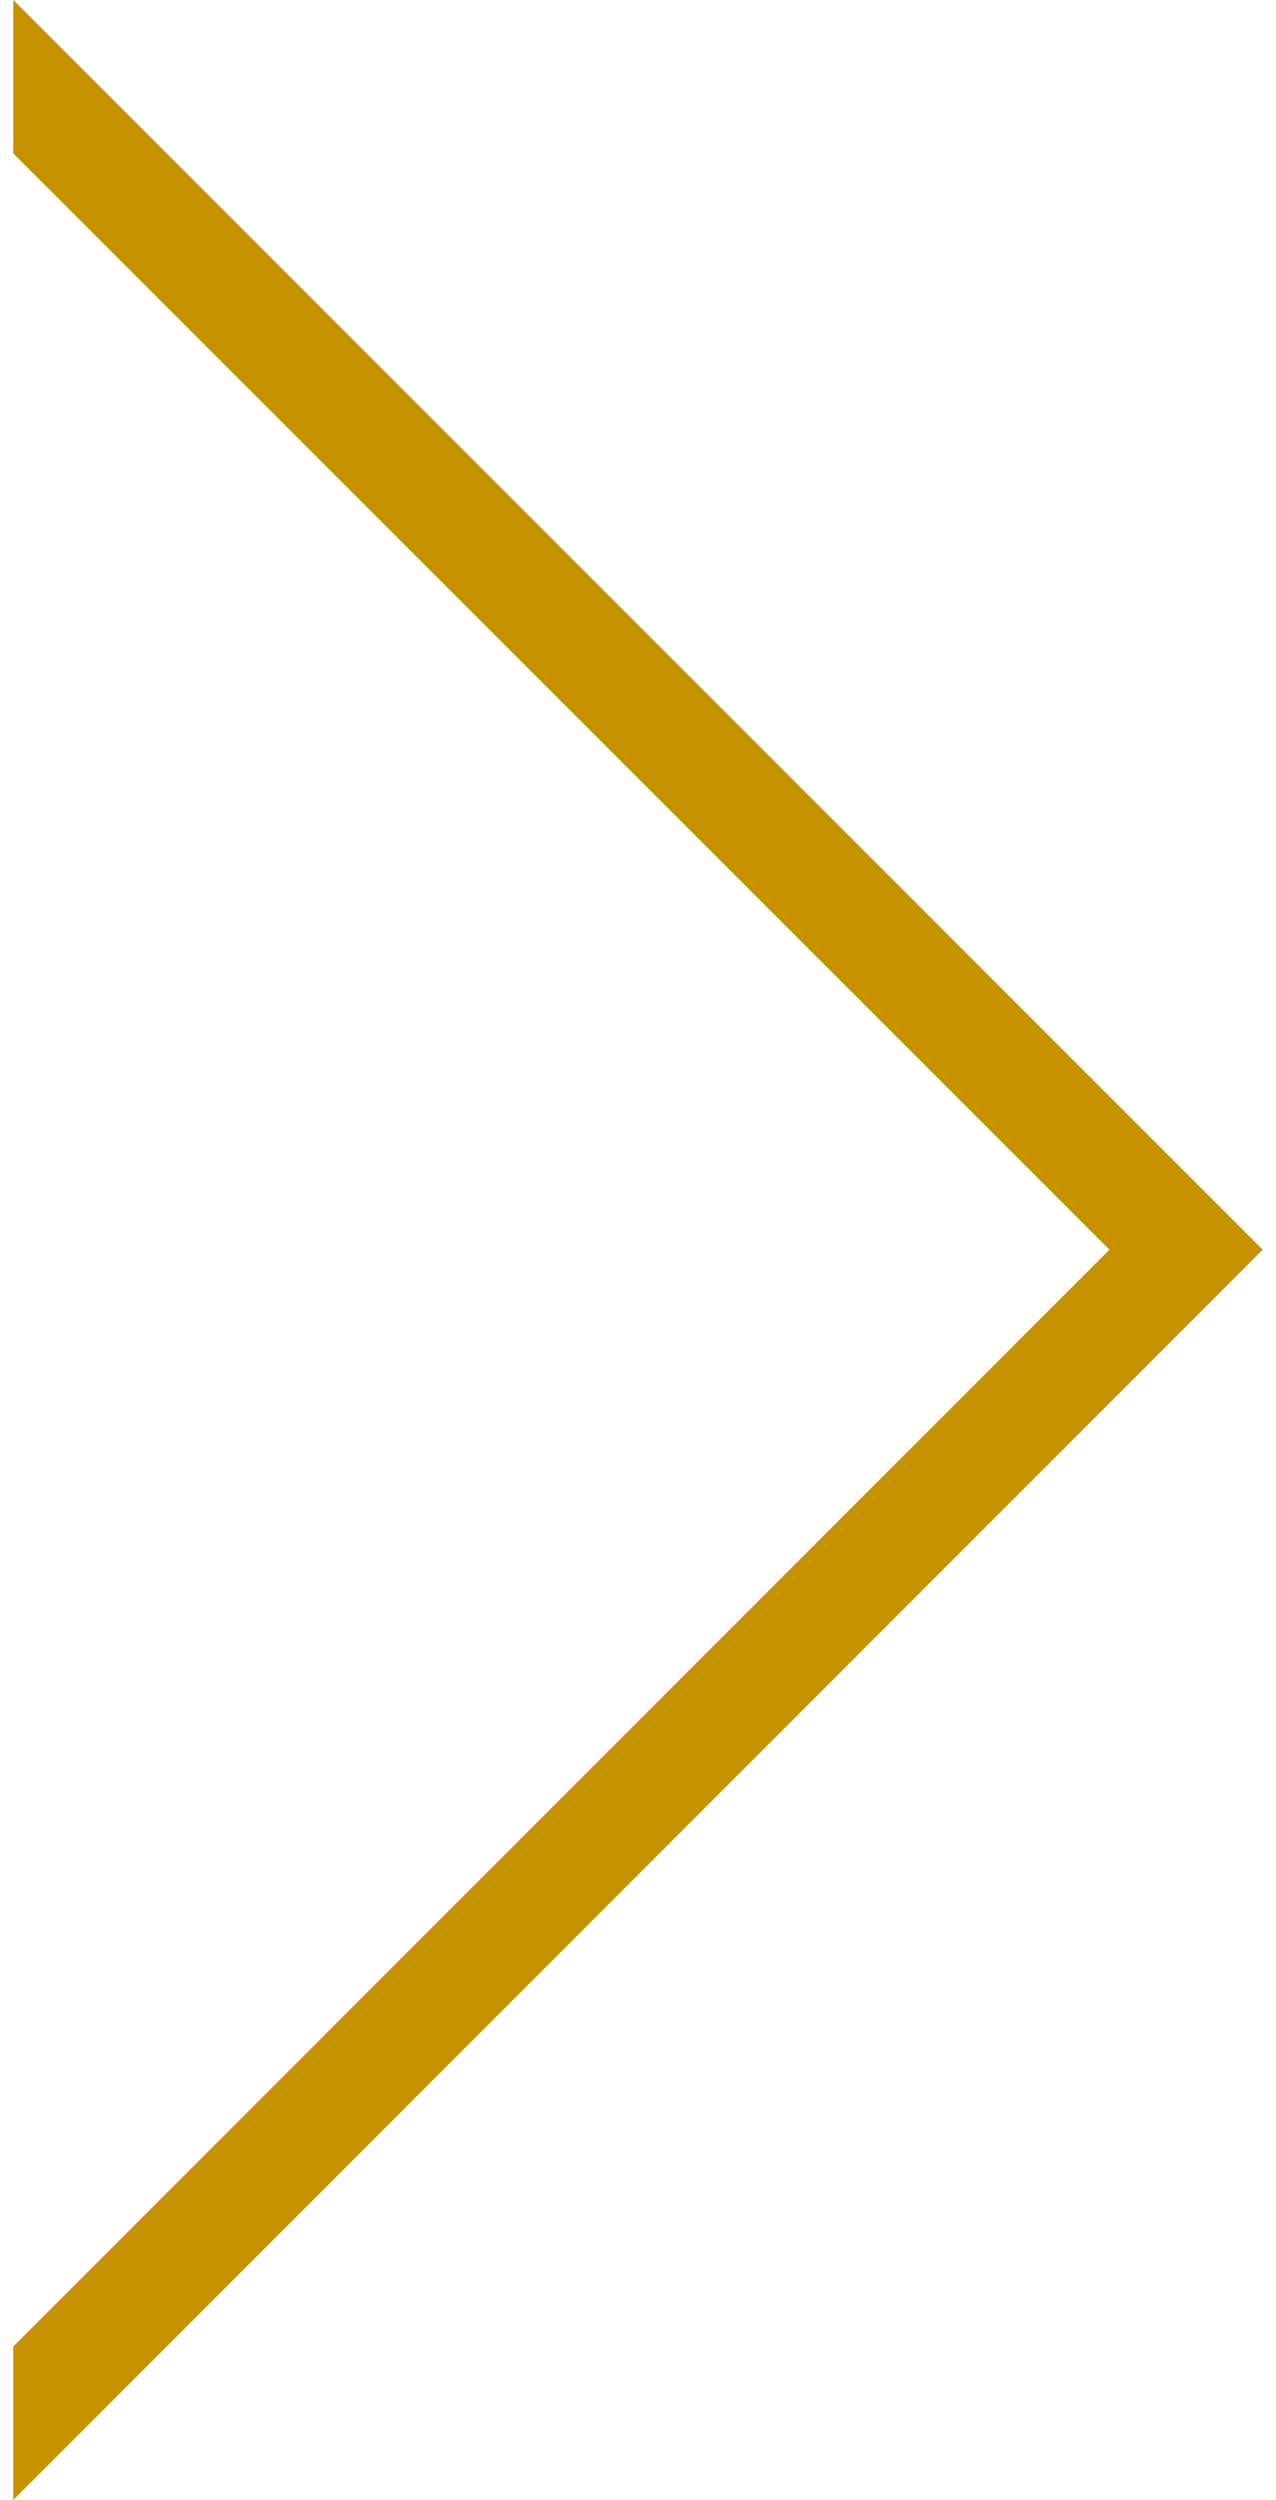 <?xml version="1.0" encoding="utf-8"?>
<!-- Generator: Adobe Illustrator 16.0.0, SVG Export Plug-In . SVG Version: 6.00 Build 0)  -->
<!DOCTYPE svg PUBLIC "-//W3C//DTD SVG 1.1//EN" "http://www.w3.org/Graphics/SVG/1.1/DTD/svg11.dtd">
<svg version="1.1" id="Capa_1" xmlns="http://www.w3.org/2000/svg" xmlns:xlink="http://www.w3.org/1999/xlink" x="0px" y="0px"
	 width="6.62px" height="12.967px" viewBox="0 0 6.62 12.967" enable-background="new 0 0 6.62 12.967" xml:space="preserve">
<polygon fill="#C69200" points="0.069,0 0.069,0.796 5.756,6.482 0.069,12.171 0.069,12.967 6.551,6.482 "/>
</svg>
